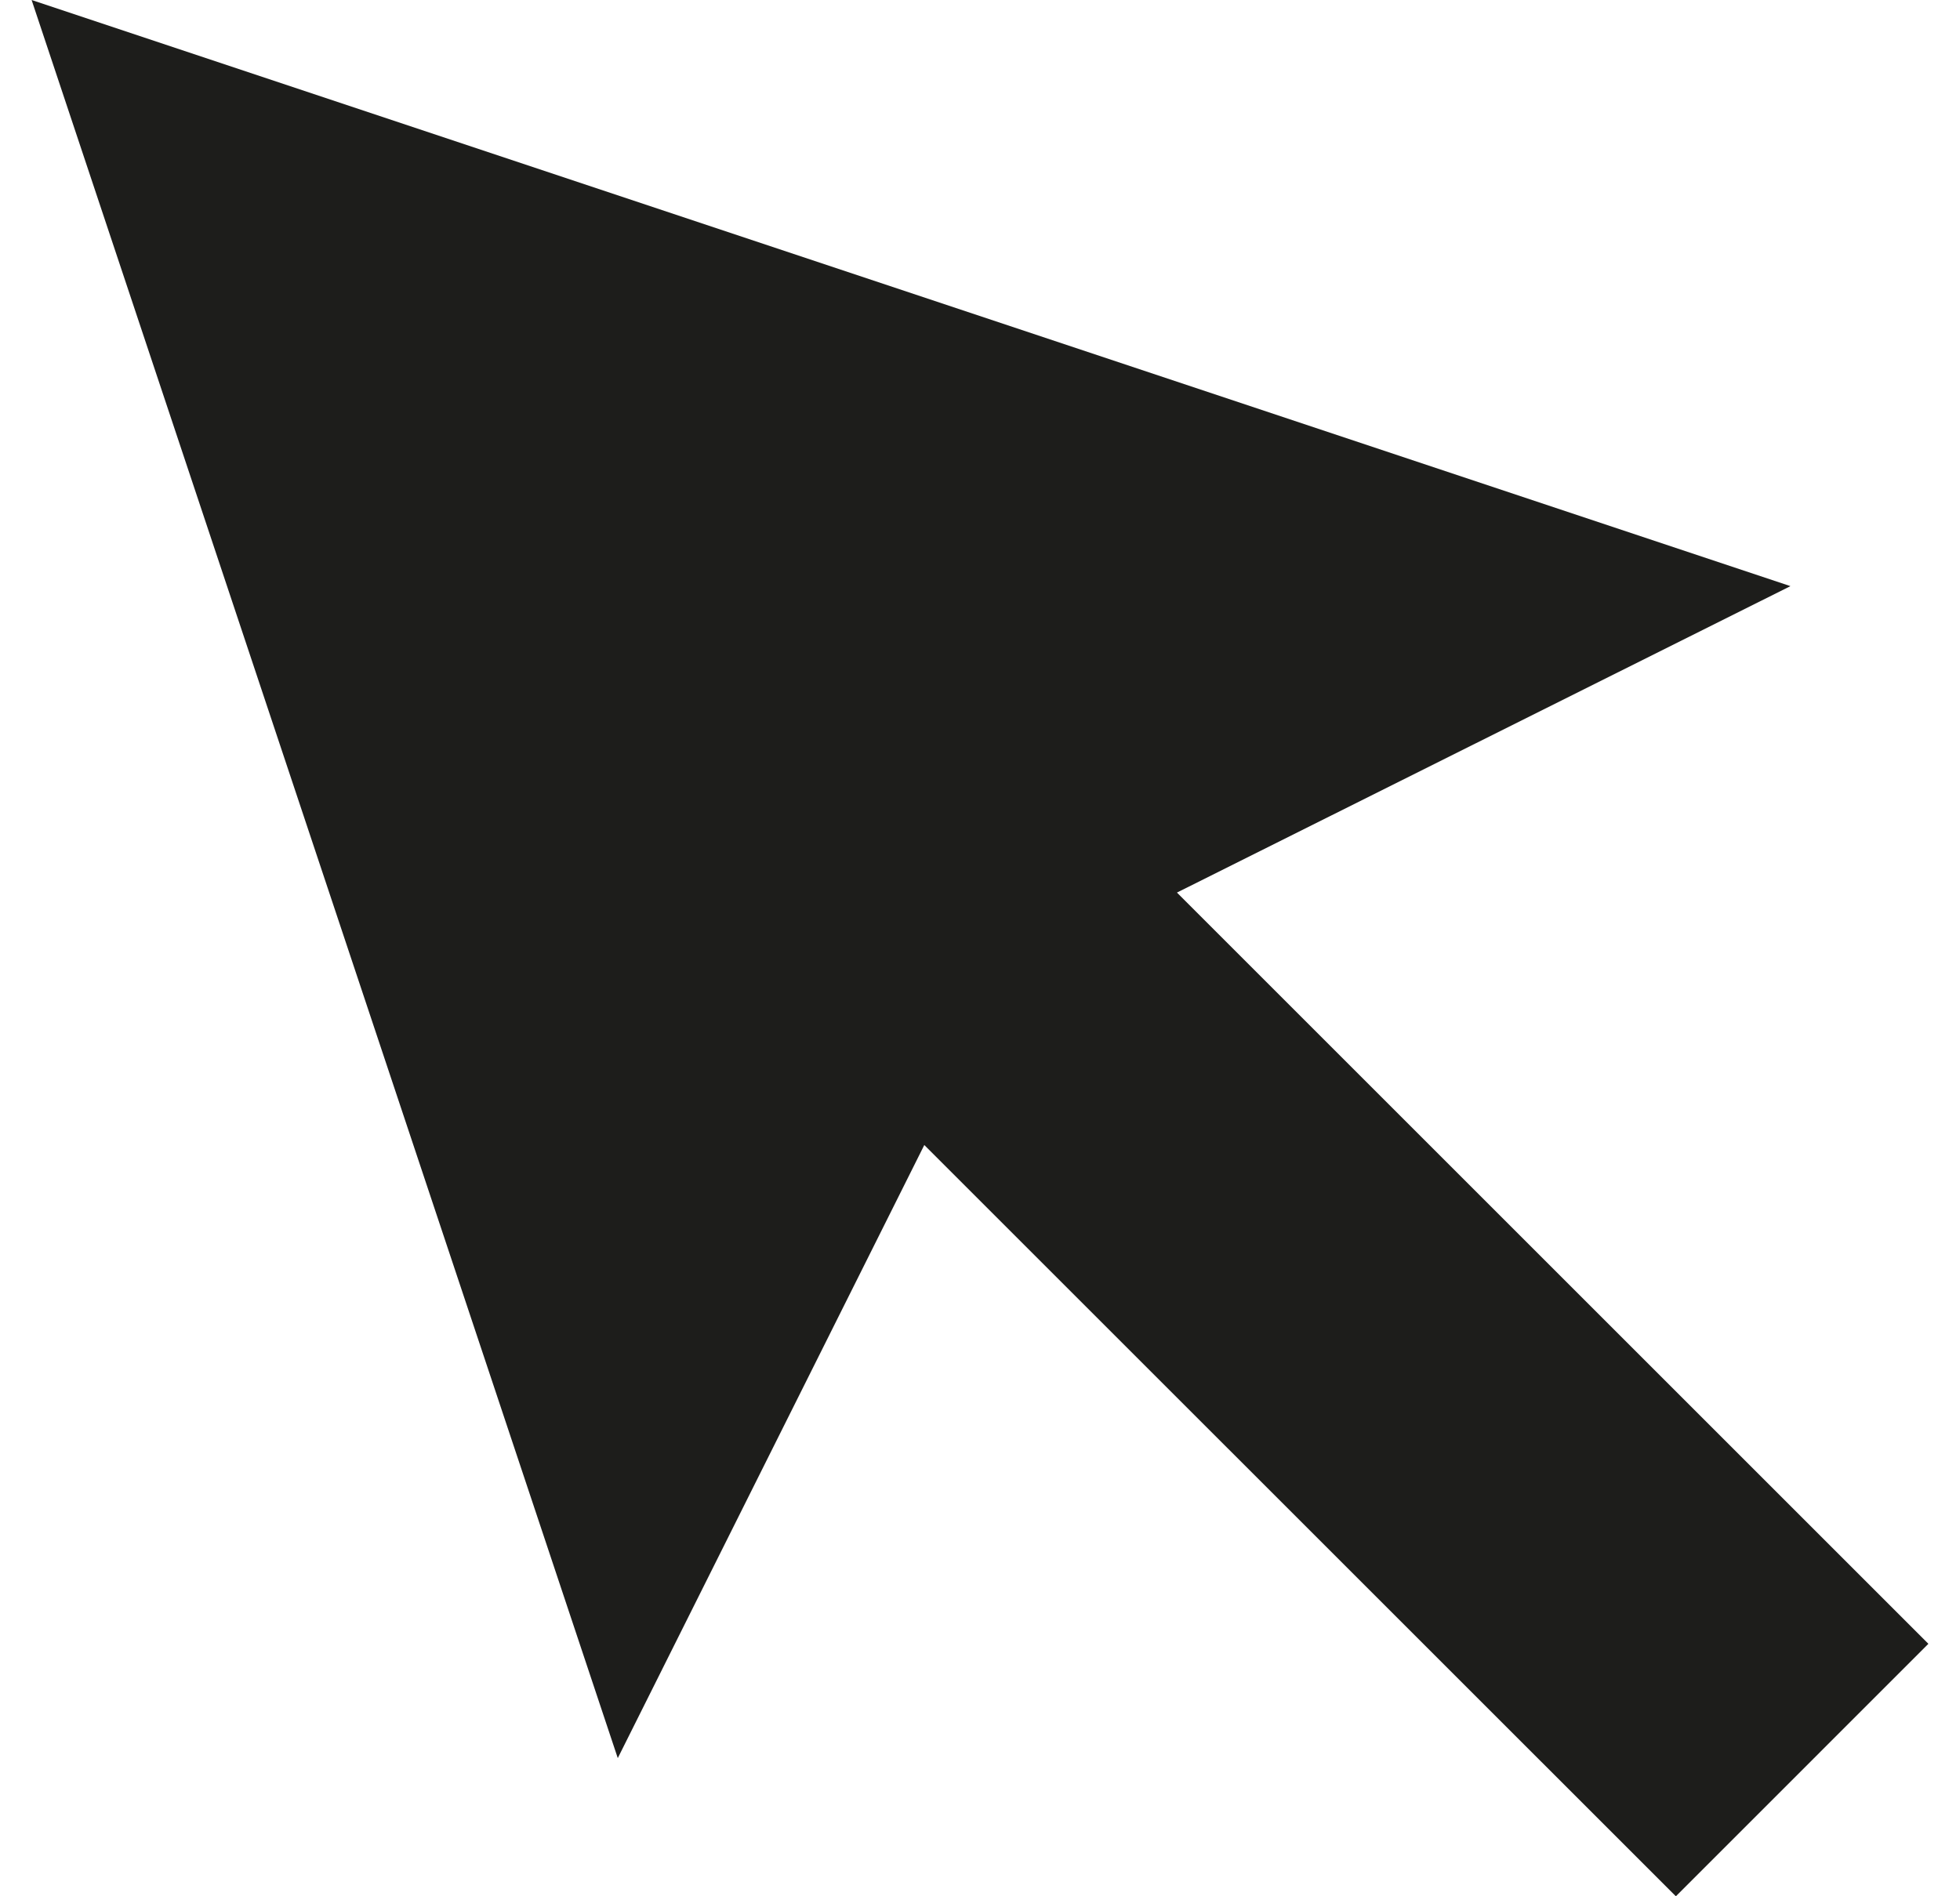 <svg width="31" height="30" viewBox="0 0 31 30" fill="none" xmlns="http://www.w3.org/2000/svg">
<path d="M30.5 26.006L18.615 14.121L28.318 9.273L0.5 0L9.771 27.814L14.619 18.115L26.506 30L30.5 26.006Z" fill="#1D1D1B"/>
</svg>
